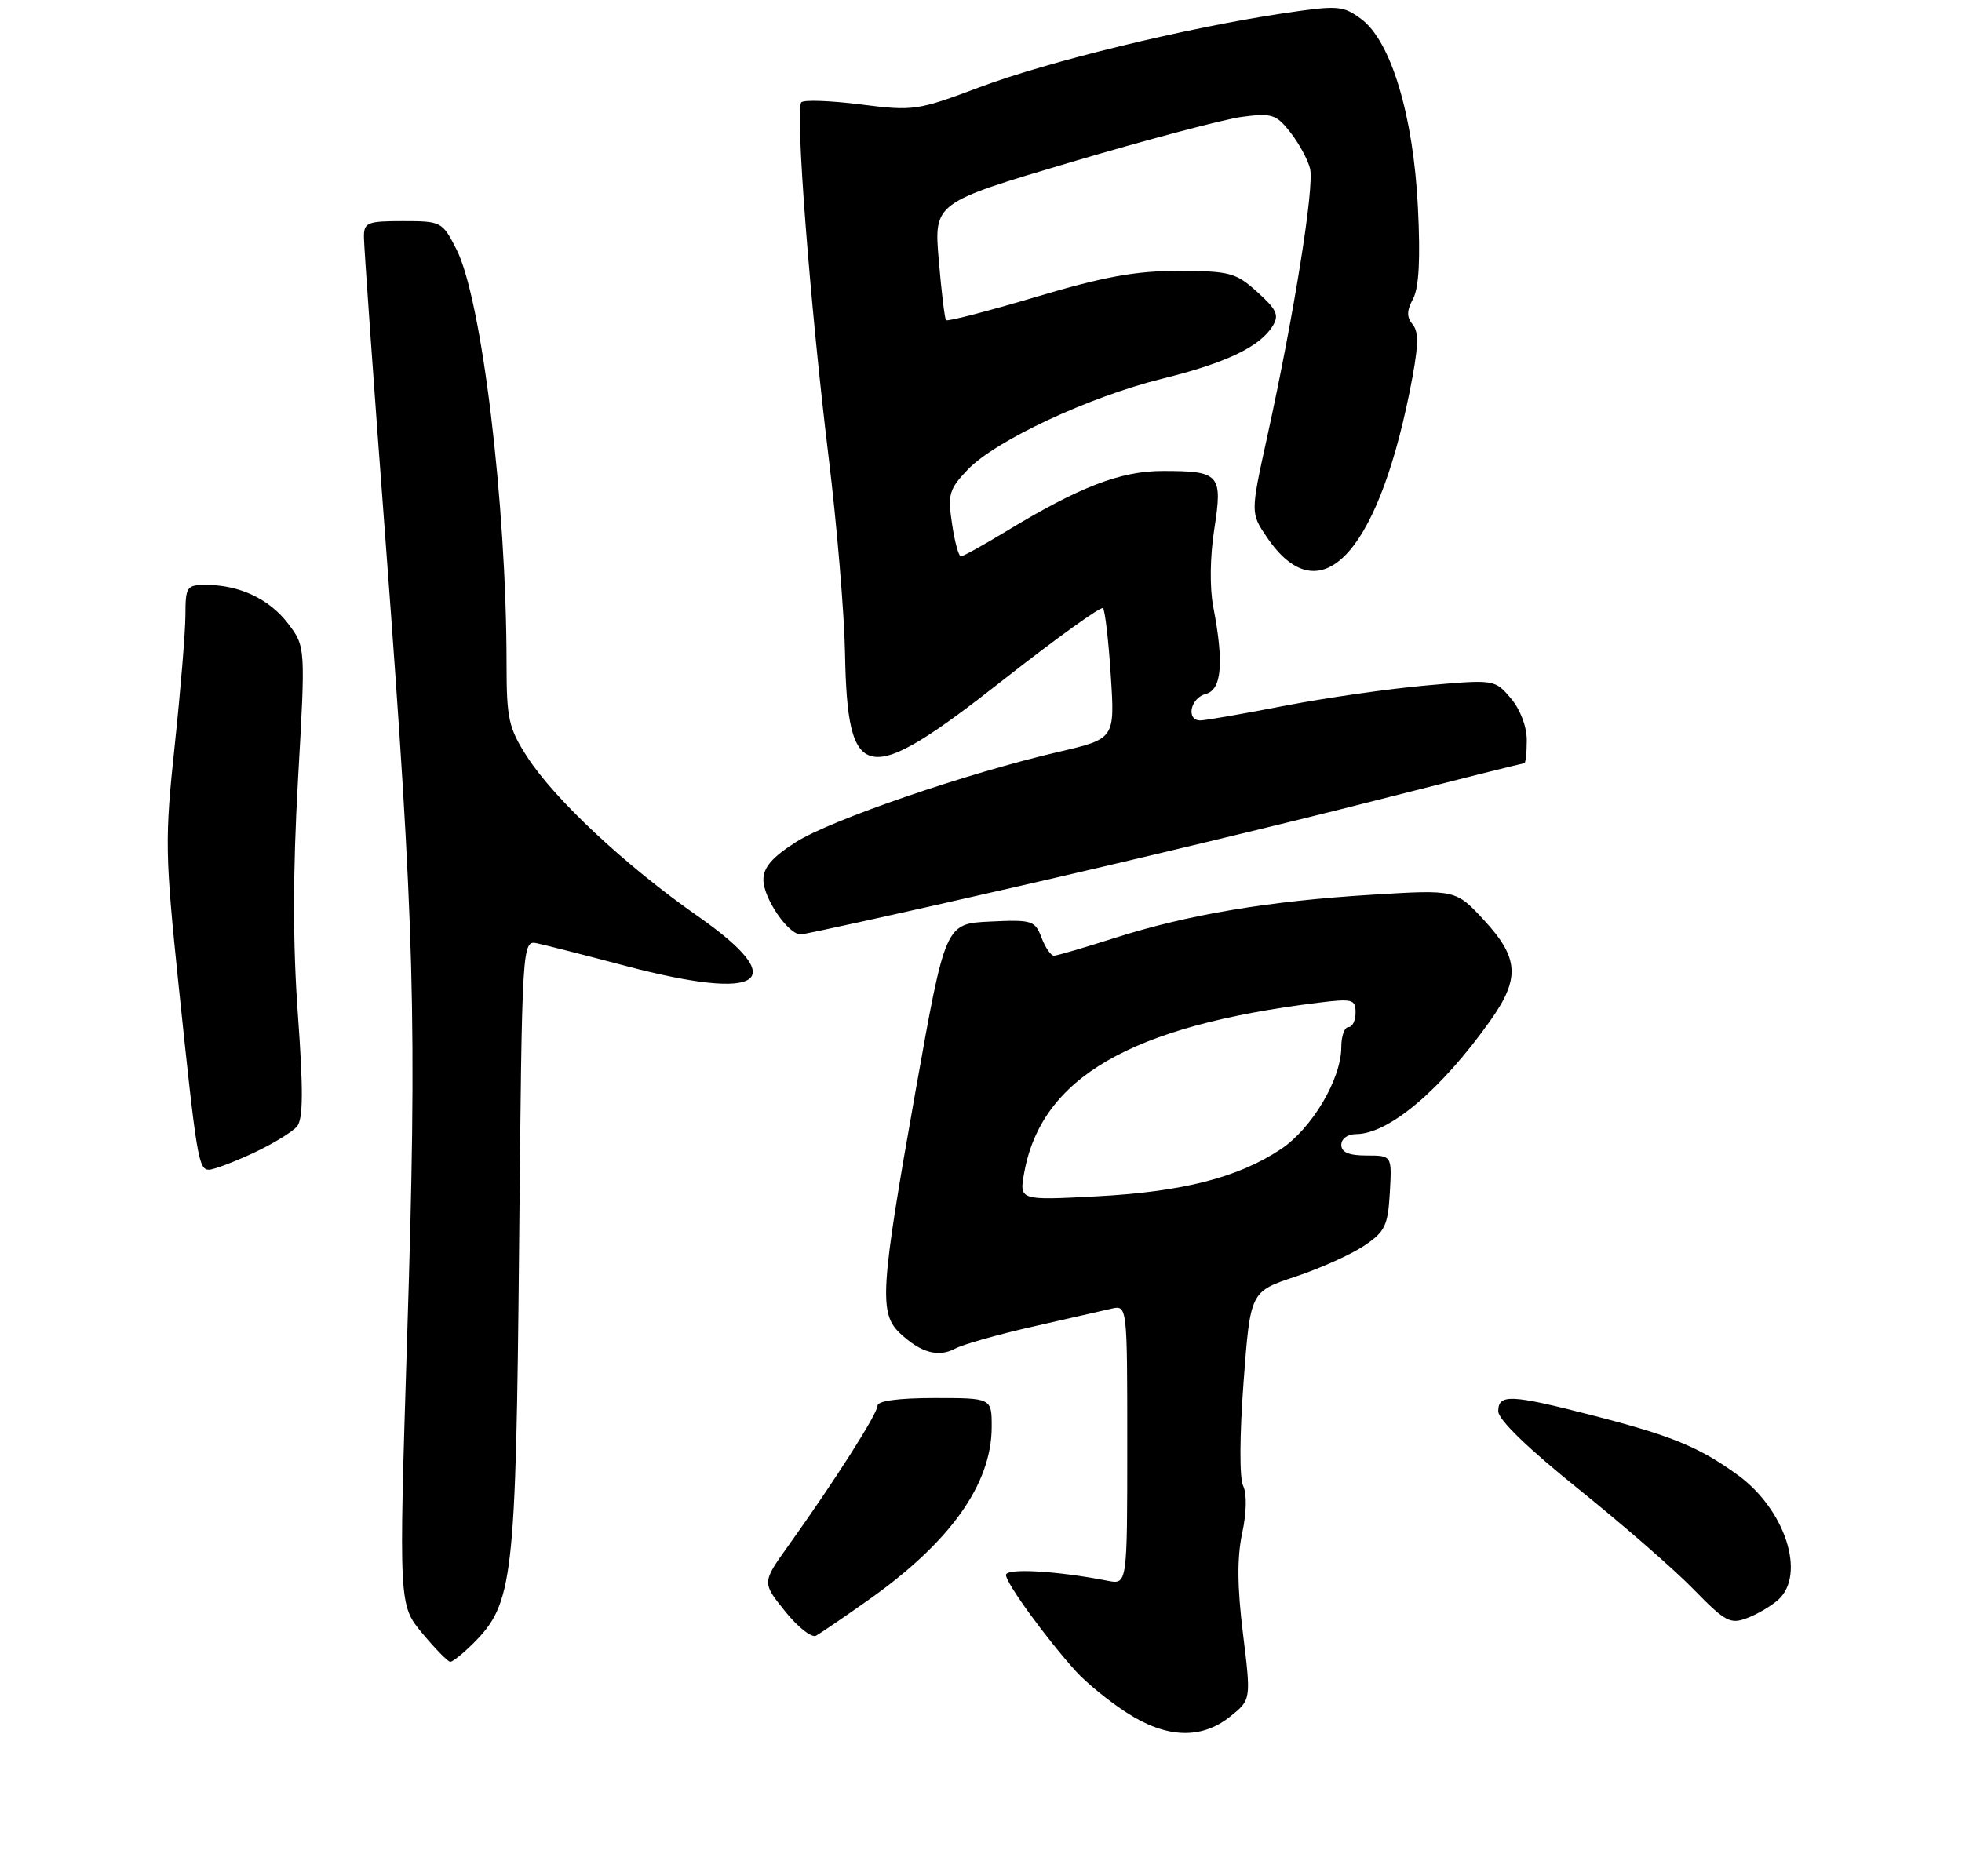 <?xml version="1.0" encoding="UTF-8" standalone="no"?>
<!DOCTYPE svg PUBLIC "-//W3C//DTD SVG 1.1//EN" "http://www.w3.org/Graphics/SVG/1.1/DTD/svg11.dtd" >
<svg xmlns="http://www.w3.org/2000/svg" xmlns:xlink="http://www.w3.org/1999/xlink" version="1.1" viewBox="0 0 275 263">
 <g >
 <path fill="currentColor"
d=" M 172.43 240.65 C 175.36 238.30 175.36 238.30 174.22 229.03 C 173.41 222.48 173.38 218.33 174.11 214.94 C 174.73 212.04 174.78 209.41 174.24 208.31 C 173.72 207.24 173.74 201.30 174.30 193.79 C 175.25 181.08 175.25 181.08 181.57 178.98 C 185.05 177.82 189.38 175.87 191.20 174.65 C 194.13 172.68 194.53 171.85 194.80 167.22 C 195.10 162.00 195.10 162.00 191.55 162.00 C 189.06 162.00 188.00 161.55 188.00 160.50 C 188.00 159.65 188.89 159.00 190.05 159.00 C 194.65 159.00 202.01 152.78 208.88 143.10 C 213.08 137.18 212.91 134.32 208.03 129.03 C 204.05 124.72 204.05 124.72 192.28 125.44 C 177.82 126.32 166.55 128.21 156.30 131.48 C 152.01 132.85 148.15 133.98 147.73 133.99 C 147.30 133.99 146.51 132.85 145.98 131.45 C 145.07 129.05 144.66 128.92 138.76 129.20 C 132.50 129.50 132.50 129.50 128.32 153.00 C 123.38 180.82 123.17 184.14 126.18 186.95 C 129.09 189.66 131.52 190.33 133.88 189.07 C 134.95 188.49 139.80 187.12 144.66 186.01 C 149.52 184.90 154.51 183.76 155.75 183.48 C 158.00 182.96 158.00 182.96 158.00 202.56 C 158.00 222.16 158.00 222.16 155.25 221.62 C 148.16 220.23 141.00 219.82 141.00 220.81 C 141.00 221.95 146.74 229.84 150.87 234.38 C 152.32 235.97 155.50 238.56 157.95 240.13 C 163.50 243.71 168.38 243.89 172.43 240.65 Z  M 66.37 230.36 C 71.93 224.80 72.31 221.47 72.76 174.65 C 73.17 131.80 73.17 131.80 75.33 132.26 C 76.53 132.52 82.11 133.94 87.73 135.43 C 106.97 140.49 111.03 137.68 97.80 128.44 C 87.68 121.37 77.69 112.03 73.85 106.05 C 71.29 102.05 71.00 100.75 71.00 93.05 C 70.99 70.57 67.52 41.90 63.97 34.94 C 62.00 31.08 61.85 31.00 56.48 31.00 C 51.46 31.00 51.00 31.19 51.01 33.25 C 51.01 34.49 52.39 53.95 54.09 76.50 C 58.14 130.55 58.47 142.75 57.07 187.36 C 55.89 225.00 55.89 225.00 59.19 228.98 C 61.01 231.17 62.78 232.97 63.11 232.98 C 63.45 232.99 64.91 231.81 66.37 230.36 Z  M 121.51 224.46 C 133.14 216.29 139.00 208.10 139.00 200.03 C 139.00 196.00 139.00 196.00 131.00 196.00 C 125.96 196.00 123.00 196.40 123.00 197.07 C 123.00 198.19 117.00 207.61 110.51 216.69 C 106.80 221.87 106.80 221.87 110.05 225.91 C 111.83 228.13 113.78 229.66 114.39 229.32 C 115.00 228.97 118.21 226.79 121.51 224.46 Z  M 249.25 224.28 C 253.17 220.72 250.22 211.63 243.58 206.80 C 238.17 202.87 234.33 201.29 223.12 198.41 C 211.74 195.48 210.00 195.41 210.00 197.86 C 210.00 199.03 214.19 203.09 221.25 208.76 C 227.44 213.74 234.70 220.06 237.39 222.83 C 241.81 227.37 242.52 227.75 244.88 226.85 C 246.32 226.31 248.28 225.15 249.25 224.28 Z  M 35.50 161.65 C 38.25 160.37 41.01 158.68 41.64 157.91 C 42.49 156.86 42.52 152.80 41.75 142.21 C 41.03 132.28 41.04 122.23 41.77 109.28 C 42.83 90.65 42.83 90.65 40.36 87.40 C 37.73 83.96 33.55 82.00 28.85 82.00 C 26.17 82.00 26.00 82.25 25.99 86.25 C 25.98 88.59 25.31 96.80 24.49 104.50 C 23.09 117.63 23.13 119.71 25.02 138.00 C 27.56 162.41 27.82 164.00 29.30 163.99 C 29.96 163.98 32.75 162.93 35.50 161.65 Z  M 141.90 124.45 C 157.63 120.86 180.13 115.46 191.90 112.45 C 203.67 109.45 213.46 107.00 213.65 107.00 C 213.84 107.00 214.00 105.54 214.00 103.75 C 213.99 101.83 213.07 99.42 211.75 97.88 C 209.51 95.26 209.47 95.25 199.98 96.09 C 194.75 96.55 185.75 97.84 179.98 98.96 C 174.22 100.08 168.94 101.00 168.25 101.00 C 166.20 101.00 166.84 97.86 169.00 97.29 C 171.25 96.70 171.57 92.92 170.05 85.05 C 169.54 82.39 169.60 78.01 170.20 74.17 C 171.39 66.49 170.98 66.03 163.00 66.03 C 157.08 66.02 151.27 68.26 140.94 74.54 C 137.80 76.44 134.99 78.00 134.68 78.00 C 134.37 78.00 133.81 75.95 133.44 73.43 C 132.82 69.30 133.03 68.58 135.63 65.85 C 139.50 61.78 152.64 55.64 162.88 53.10 C 171.84 50.89 176.61 48.61 178.39 45.69 C 179.31 44.19 178.95 43.39 176.23 40.94 C 173.22 38.23 172.38 38.00 165.23 37.98 C 159.21 37.97 154.79 38.77 145.22 41.62 C 138.47 43.63 132.79 45.10 132.60 44.89 C 132.41 44.67 131.95 40.88 131.58 36.47 C 130.90 28.43 130.90 28.43 150.20 22.71 C 160.82 19.56 171.56 16.71 174.09 16.38 C 178.26 15.83 178.87 16.02 180.86 18.55 C 182.06 20.08 183.30 22.36 183.62 23.63 C 184.25 26.13 181.38 44.09 177.62 61.22 C 175.27 71.93 175.27 71.93 177.59 75.34 C 184.90 86.11 192.90 77.99 197.55 55.06 C 198.81 48.83 198.92 46.61 198.03 45.53 C 197.14 44.46 197.15 43.60 198.06 41.88 C 198.89 40.34 199.10 36.31 198.74 29.07 C 198.11 16.19 194.95 5.71 190.77 2.65 C 188.21 0.77 187.55 0.72 179.77 1.88 C 166.24 3.91 146.97 8.60 137.32 12.22 C 128.60 15.50 128.03 15.58 120.64 14.64 C 116.44 14.11 112.69 13.97 112.32 14.34 C 111.42 15.25 113.52 42.54 116.14 64.07 C 117.31 73.66 118.34 86.00 118.44 91.50 C 118.78 110.06 121.30 110.50 140.55 95.37 C 147.99 89.53 154.31 84.98 154.60 85.26 C 154.88 85.55 155.38 89.78 155.69 94.68 C 156.27 103.57 156.27 103.57 148.38 105.41 C 135.51 108.40 116.48 114.94 111.57 118.05 C 108.23 120.18 107.00 121.60 107.00 123.34 C 107.00 125.92 110.47 131.00 112.23 131.00 C 112.82 131.00 126.18 128.05 141.90 124.45 Z  M 143.56 164.40 C 145.98 151.06 158.49 143.83 184.75 140.58 C 189.58 139.98 190.00 140.10 190.00 141.97 C 190.00 143.08 189.55 144.00 189.00 144.00 C 188.45 144.00 188.00 145.25 188.00 146.79 C 188.00 151.28 183.88 158.23 179.50 161.13 C 173.50 165.11 165.71 167.09 153.68 167.72 C 142.85 168.29 142.85 168.29 143.56 164.40 Z "/>
</g>
</svg>